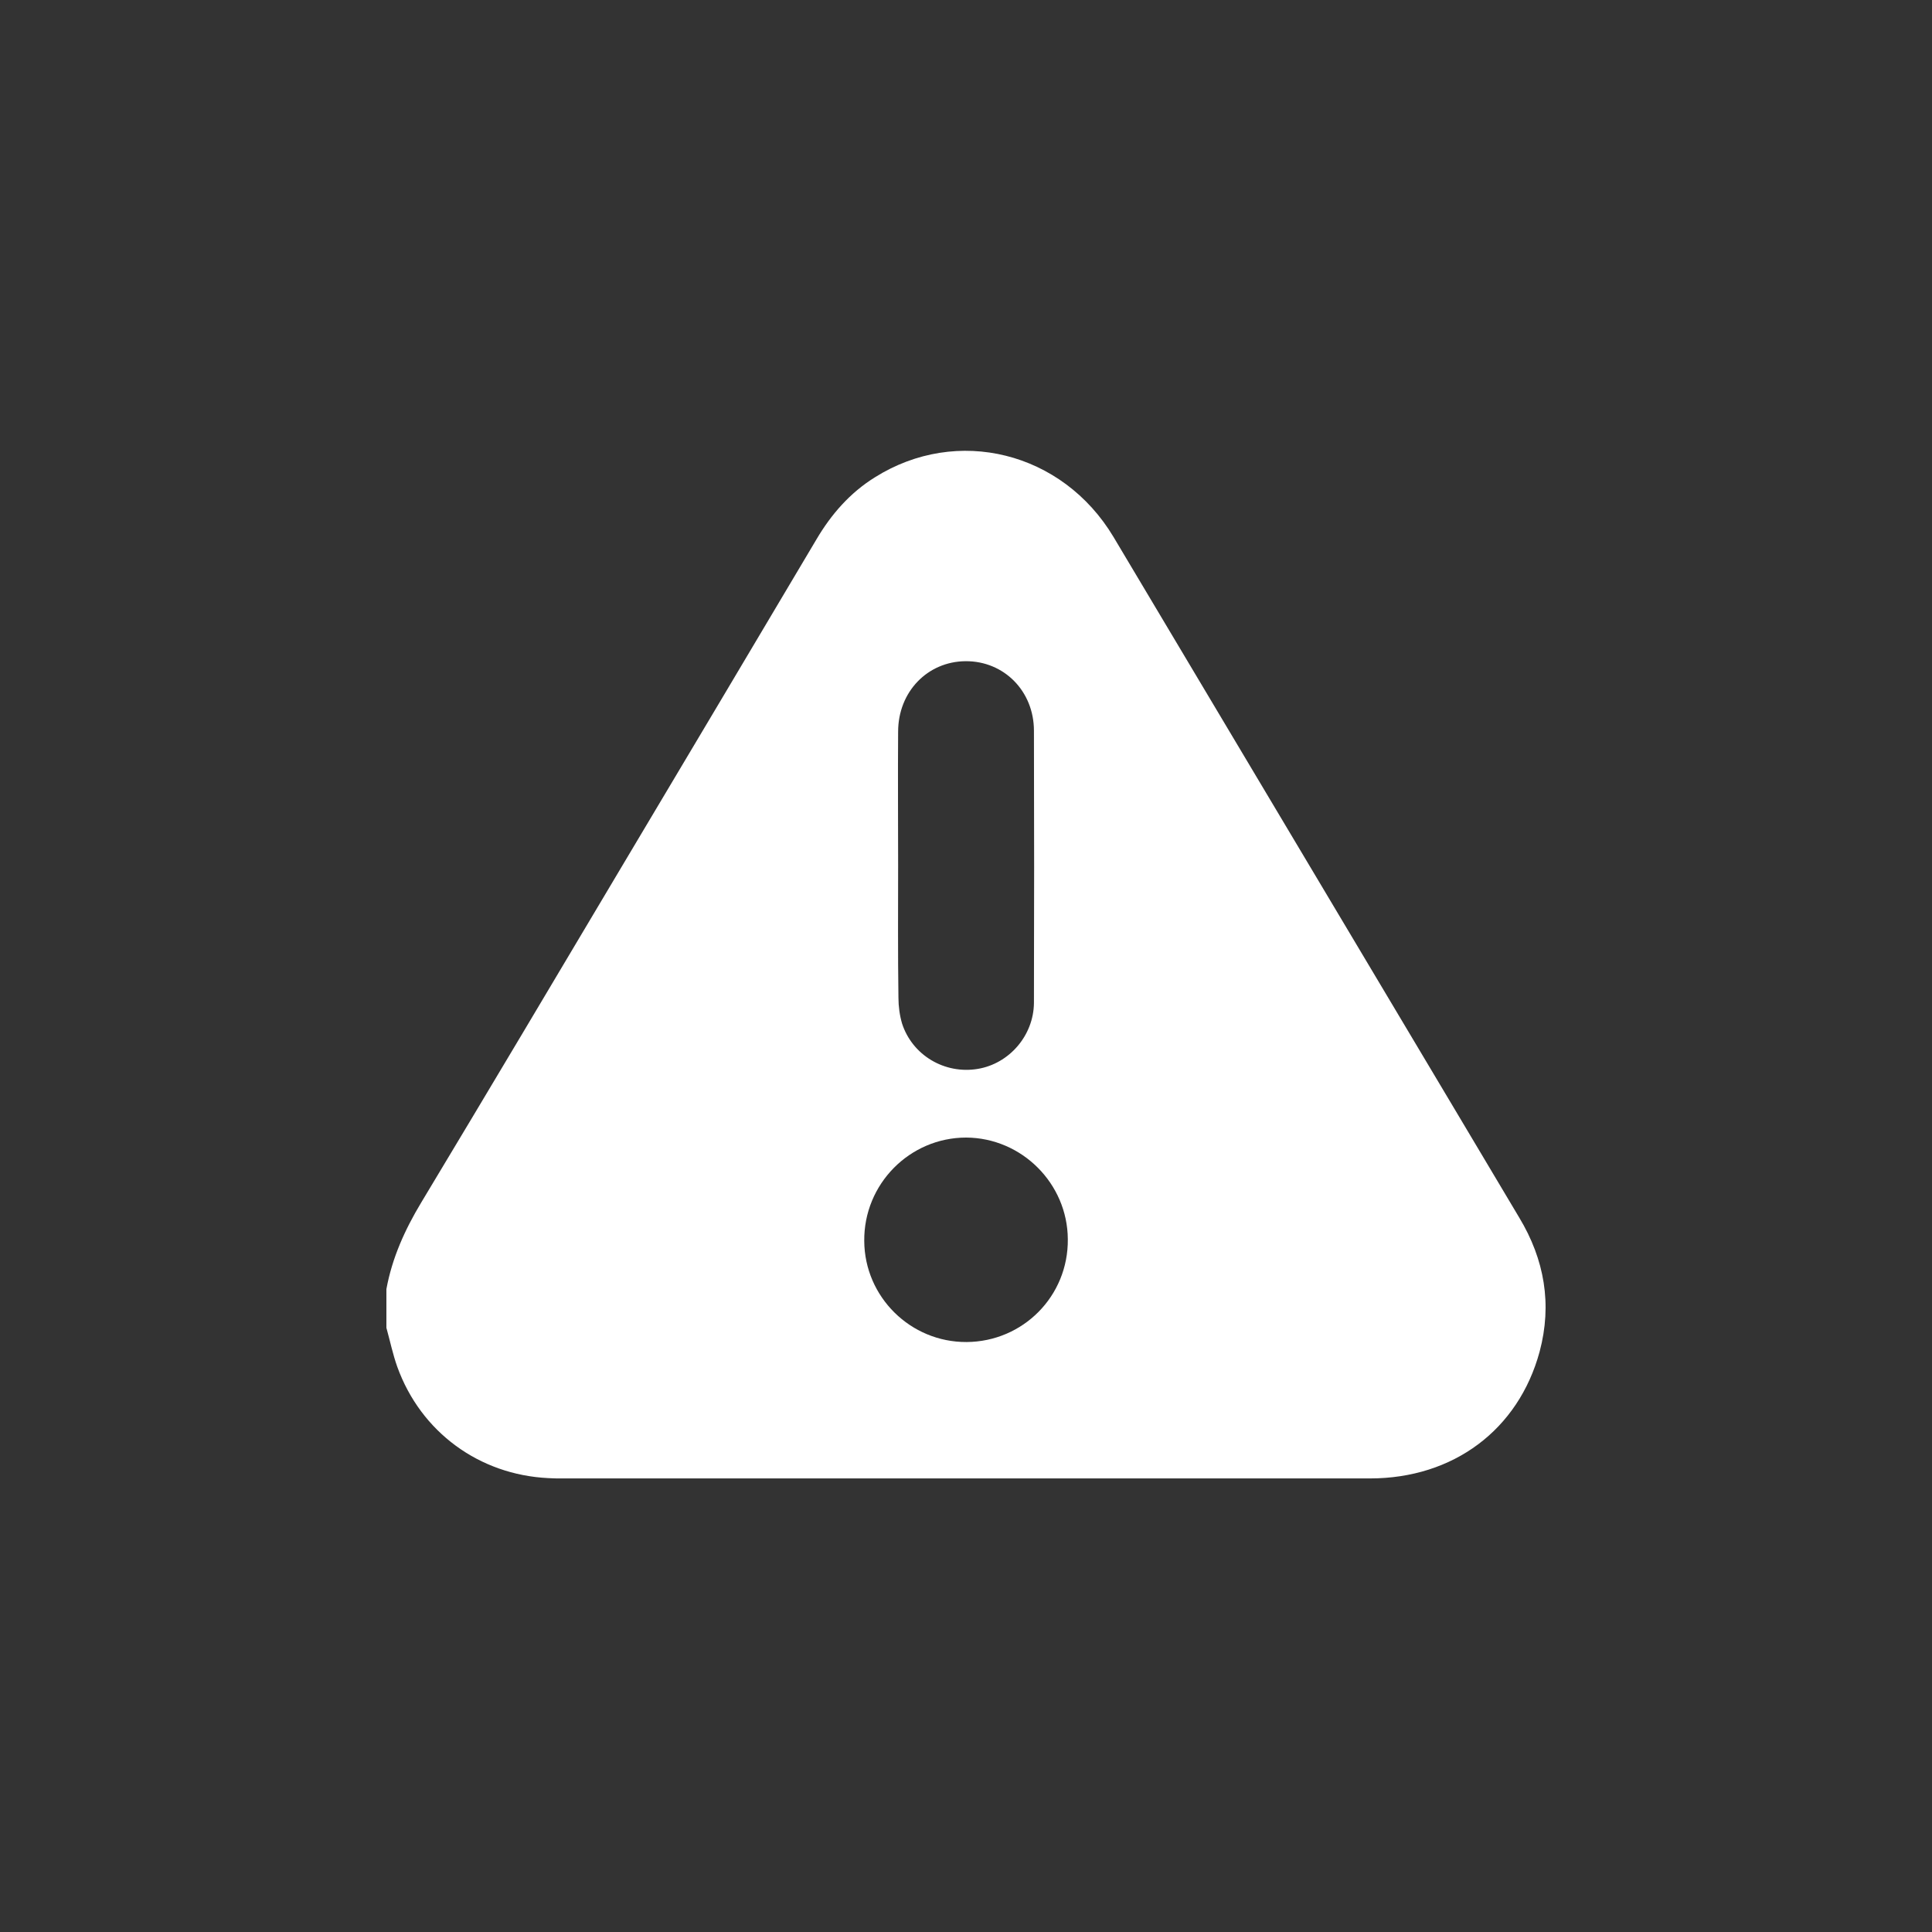 <svg width="30" height="30" viewBox="0 0 30 30" fill="none" xmlns="http://www.w3.org/2000/svg">
<rect x="0" y="0" width="30" height="30" fill="#333333" stroke="none"/>
<path d="M6 20.618C6 20.421 6 20.219 6 20.017C6.089 19.533 6.286 19.096 6.54 18.674C7.583 16.941 8.616 15.203 9.649 13.466C10.659 11.77 11.673 10.07 12.678 8.375C12.908 7.985 13.2 7.651 13.585 7.412C14.862 6.609 16.496 7.013 17.29 8.337C18.708 10.713 20.122 13.09 21.54 15.466C22.226 16.612 22.907 17.763 23.592 18.909C23.982 19.557 24.104 20.252 23.907 20.989C23.578 22.201 22.569 22.957 21.272 22.957C17.088 22.957 12.908 22.957 8.724 22.957C8.653 22.957 8.583 22.957 8.513 22.952C7.442 22.9 6.535 22.238 6.169 21.224C6.099 21.027 6.056 20.82 6 20.618ZM13.946 13.433C13.946 14.118 13.941 14.804 13.951 15.494C13.951 15.626 13.97 15.767 14.007 15.893C14.167 16.387 14.669 16.683 15.181 16.598C15.67 16.518 16.05 16.081 16.055 15.574C16.059 14.165 16.059 12.756 16.055 11.348C16.055 10.732 15.59 10.263 14.993 10.267C14.402 10.272 13.946 10.742 13.946 11.362C13.941 12.047 13.946 12.742 13.946 13.433ZM15.008 20.839C15.886 20.834 16.59 20.125 16.581 19.242C16.576 18.378 15.867 17.669 15.003 17.664C14.125 17.664 13.411 18.387 13.42 19.27C13.425 20.139 14.139 20.843 15.008 20.839Z" fill="white"/>
</svg>
